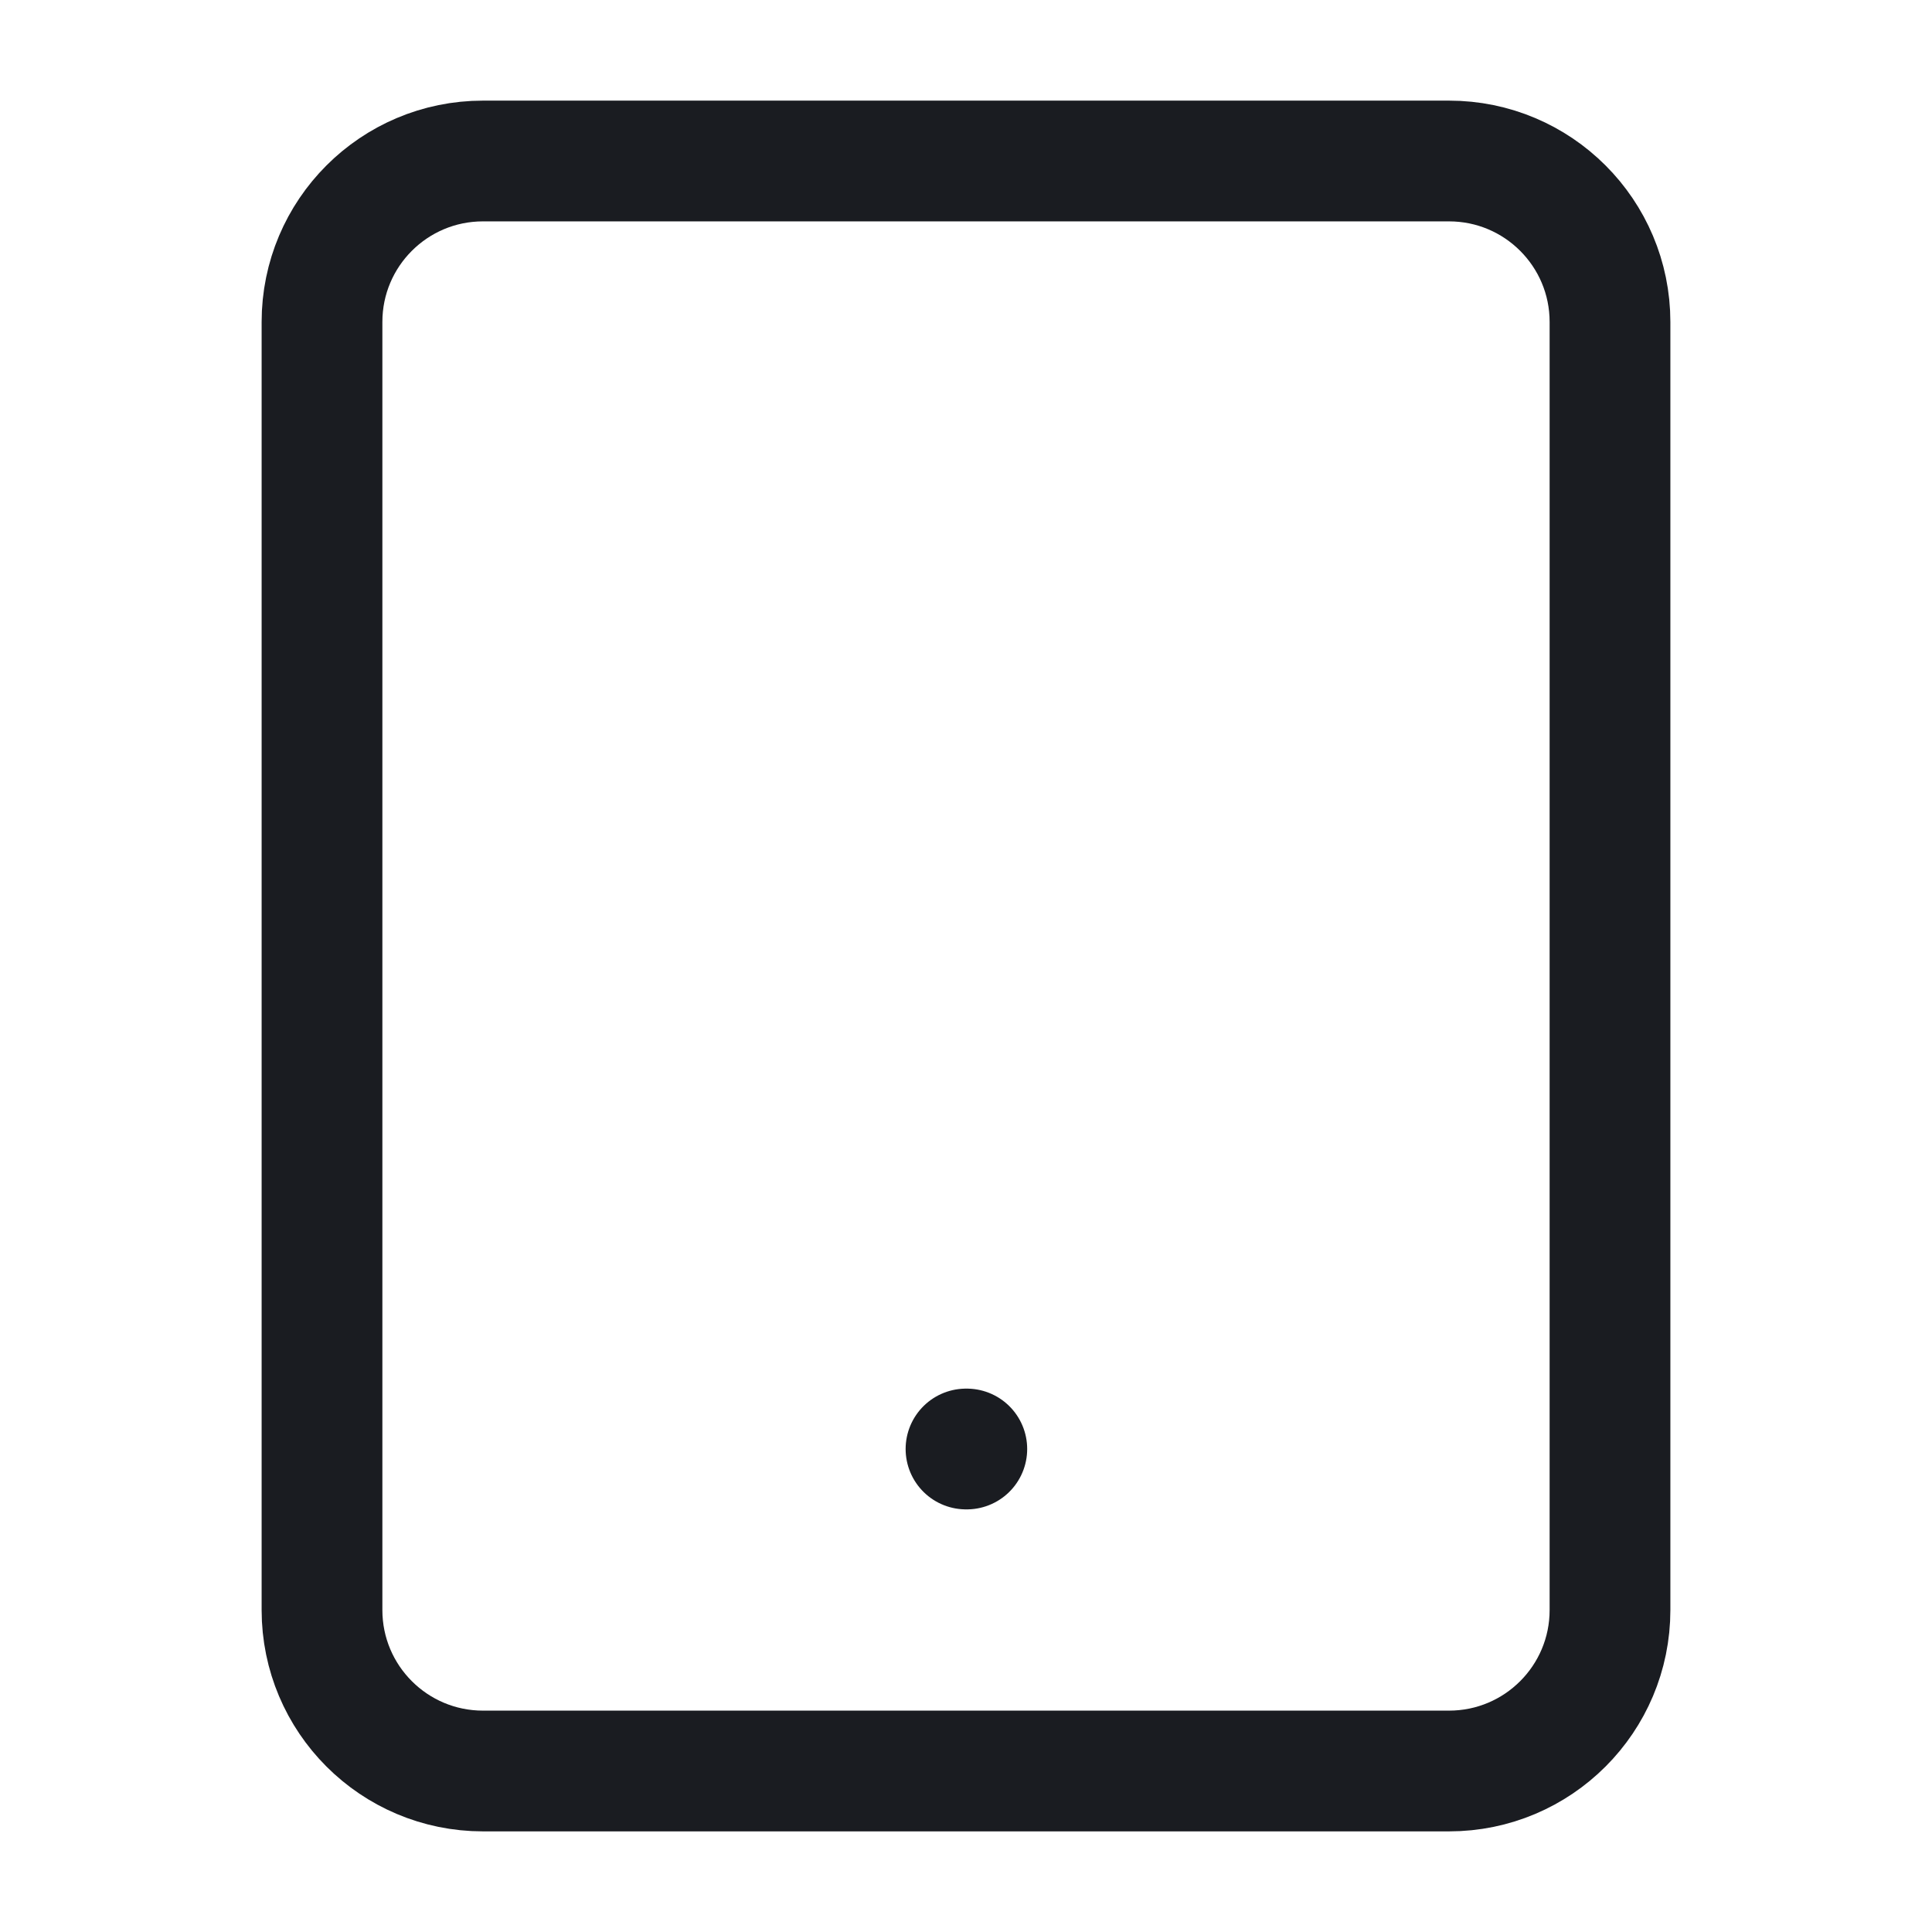 <svg width="24" height="24" viewBox="0 0 24 24" fill="none" xmlns="http://www.w3.org/2000/svg">
<path d="M18 2H6C4.895 2 4 2.895 4 4V20C4 21.105 4.895 22 6 22H18C19.105 22 20 21.105 20 20V4C20 2.895 19.105 2 18 2Z" stroke="#1A1C21" stroke-width="1.5" stroke-linecap="round" stroke-linejoin="round"/>
<path d="M12 18H12.01" stroke="#1A1C21" stroke-width="1.5" stroke-linecap="round" stroke-linejoin="round"/>
</svg>
